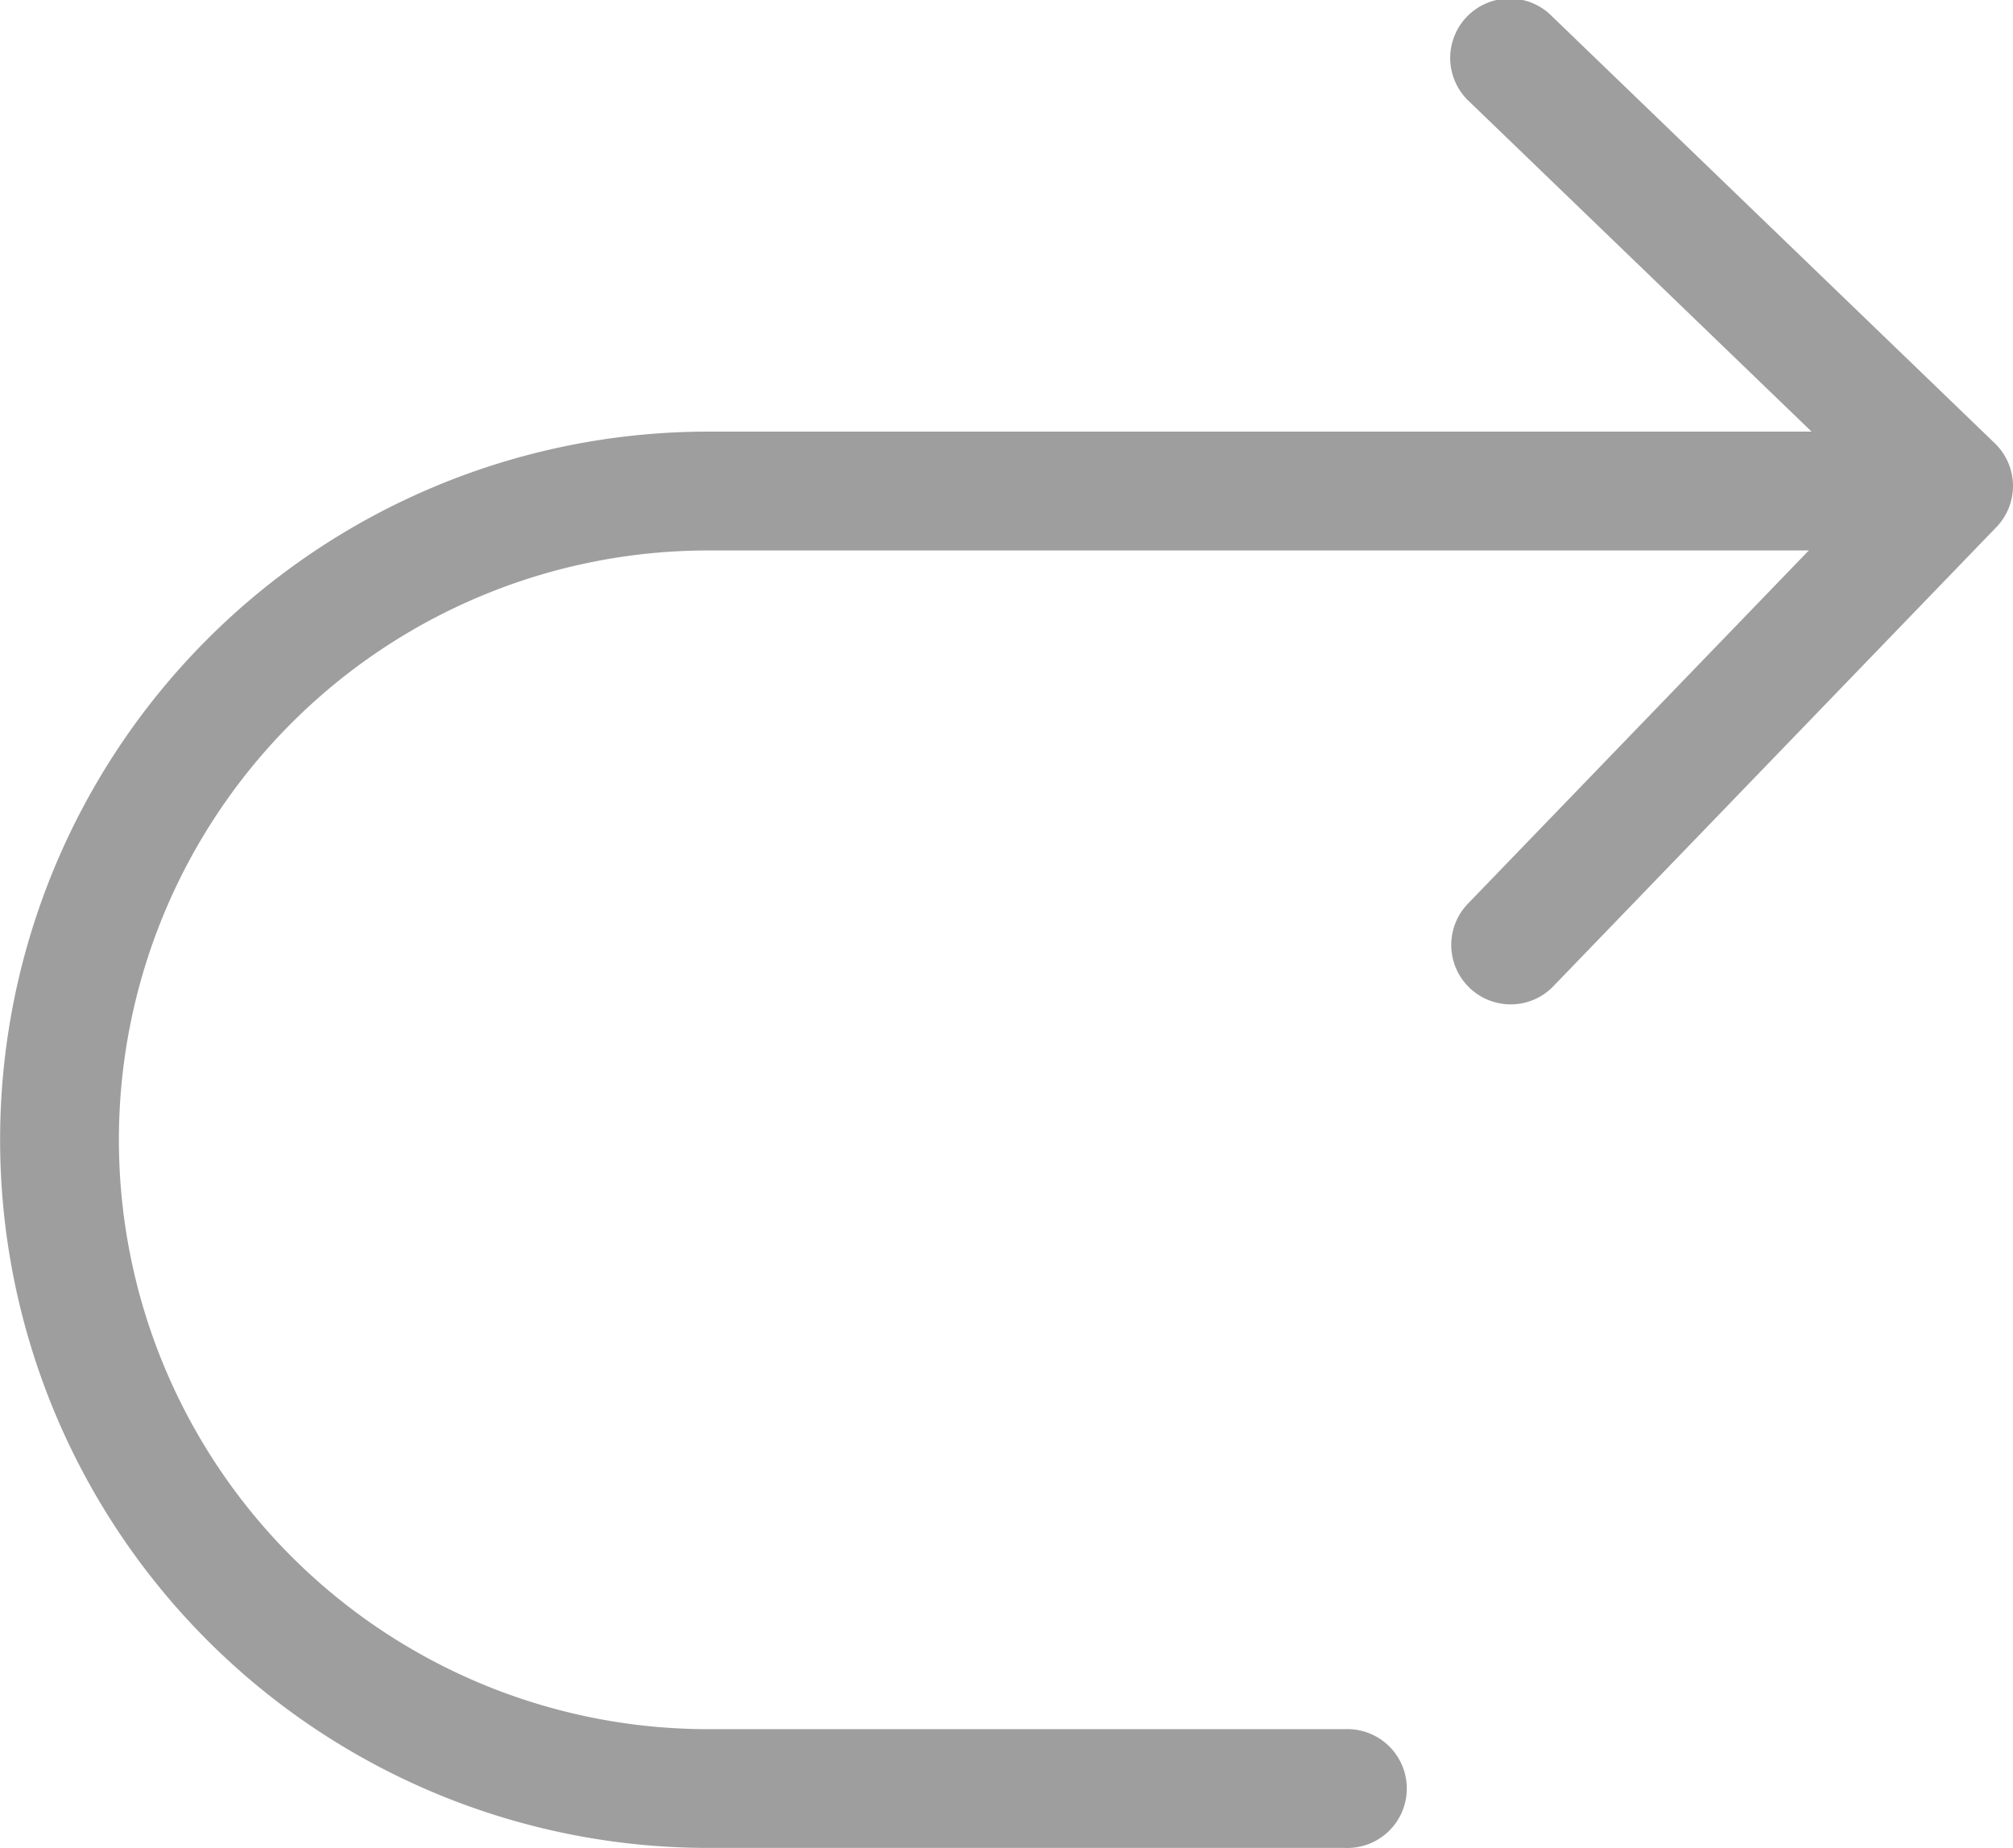 <svg xmlns="http://www.w3.org/2000/svg" width="19.953" height="18.316" viewBox="0 0 19.953 18.316">
  <g id="Group_69" data-name="Group 69" transform="translate(-179.612 -551.025)">
    <g id="Group_62" data-name="Group 62">
      <path id="Path_36" data-name="Path 36" d="M192.943,569.341h-6.311a7.019,7.019,0,1,1,0-14.038H197.7a.589.589,0,0,1,0,1.178H186.632a5.841,5.841,0,1,0,0,11.683h6.311a.589.589,0,1,1,0,1.177Z" fill="#9e9e9f"/>
    </g>
    <g id="Group_63" data-name="Group 63">
      <path id="Path_37" data-name="Path 37" d="M194.587,560.98a.589.589,0,0,1-.423-1l3.979-4.123-3.964-3.822a.589.589,0,1,1,.817-.848l4.388,4.231a.587.587,0,0,1,.015.833l-4.388,4.547A.584.584,0,0,1,194.587,560.98Z" fill="#9e9e9f"/>
    </g>
  </g>
</svg>
